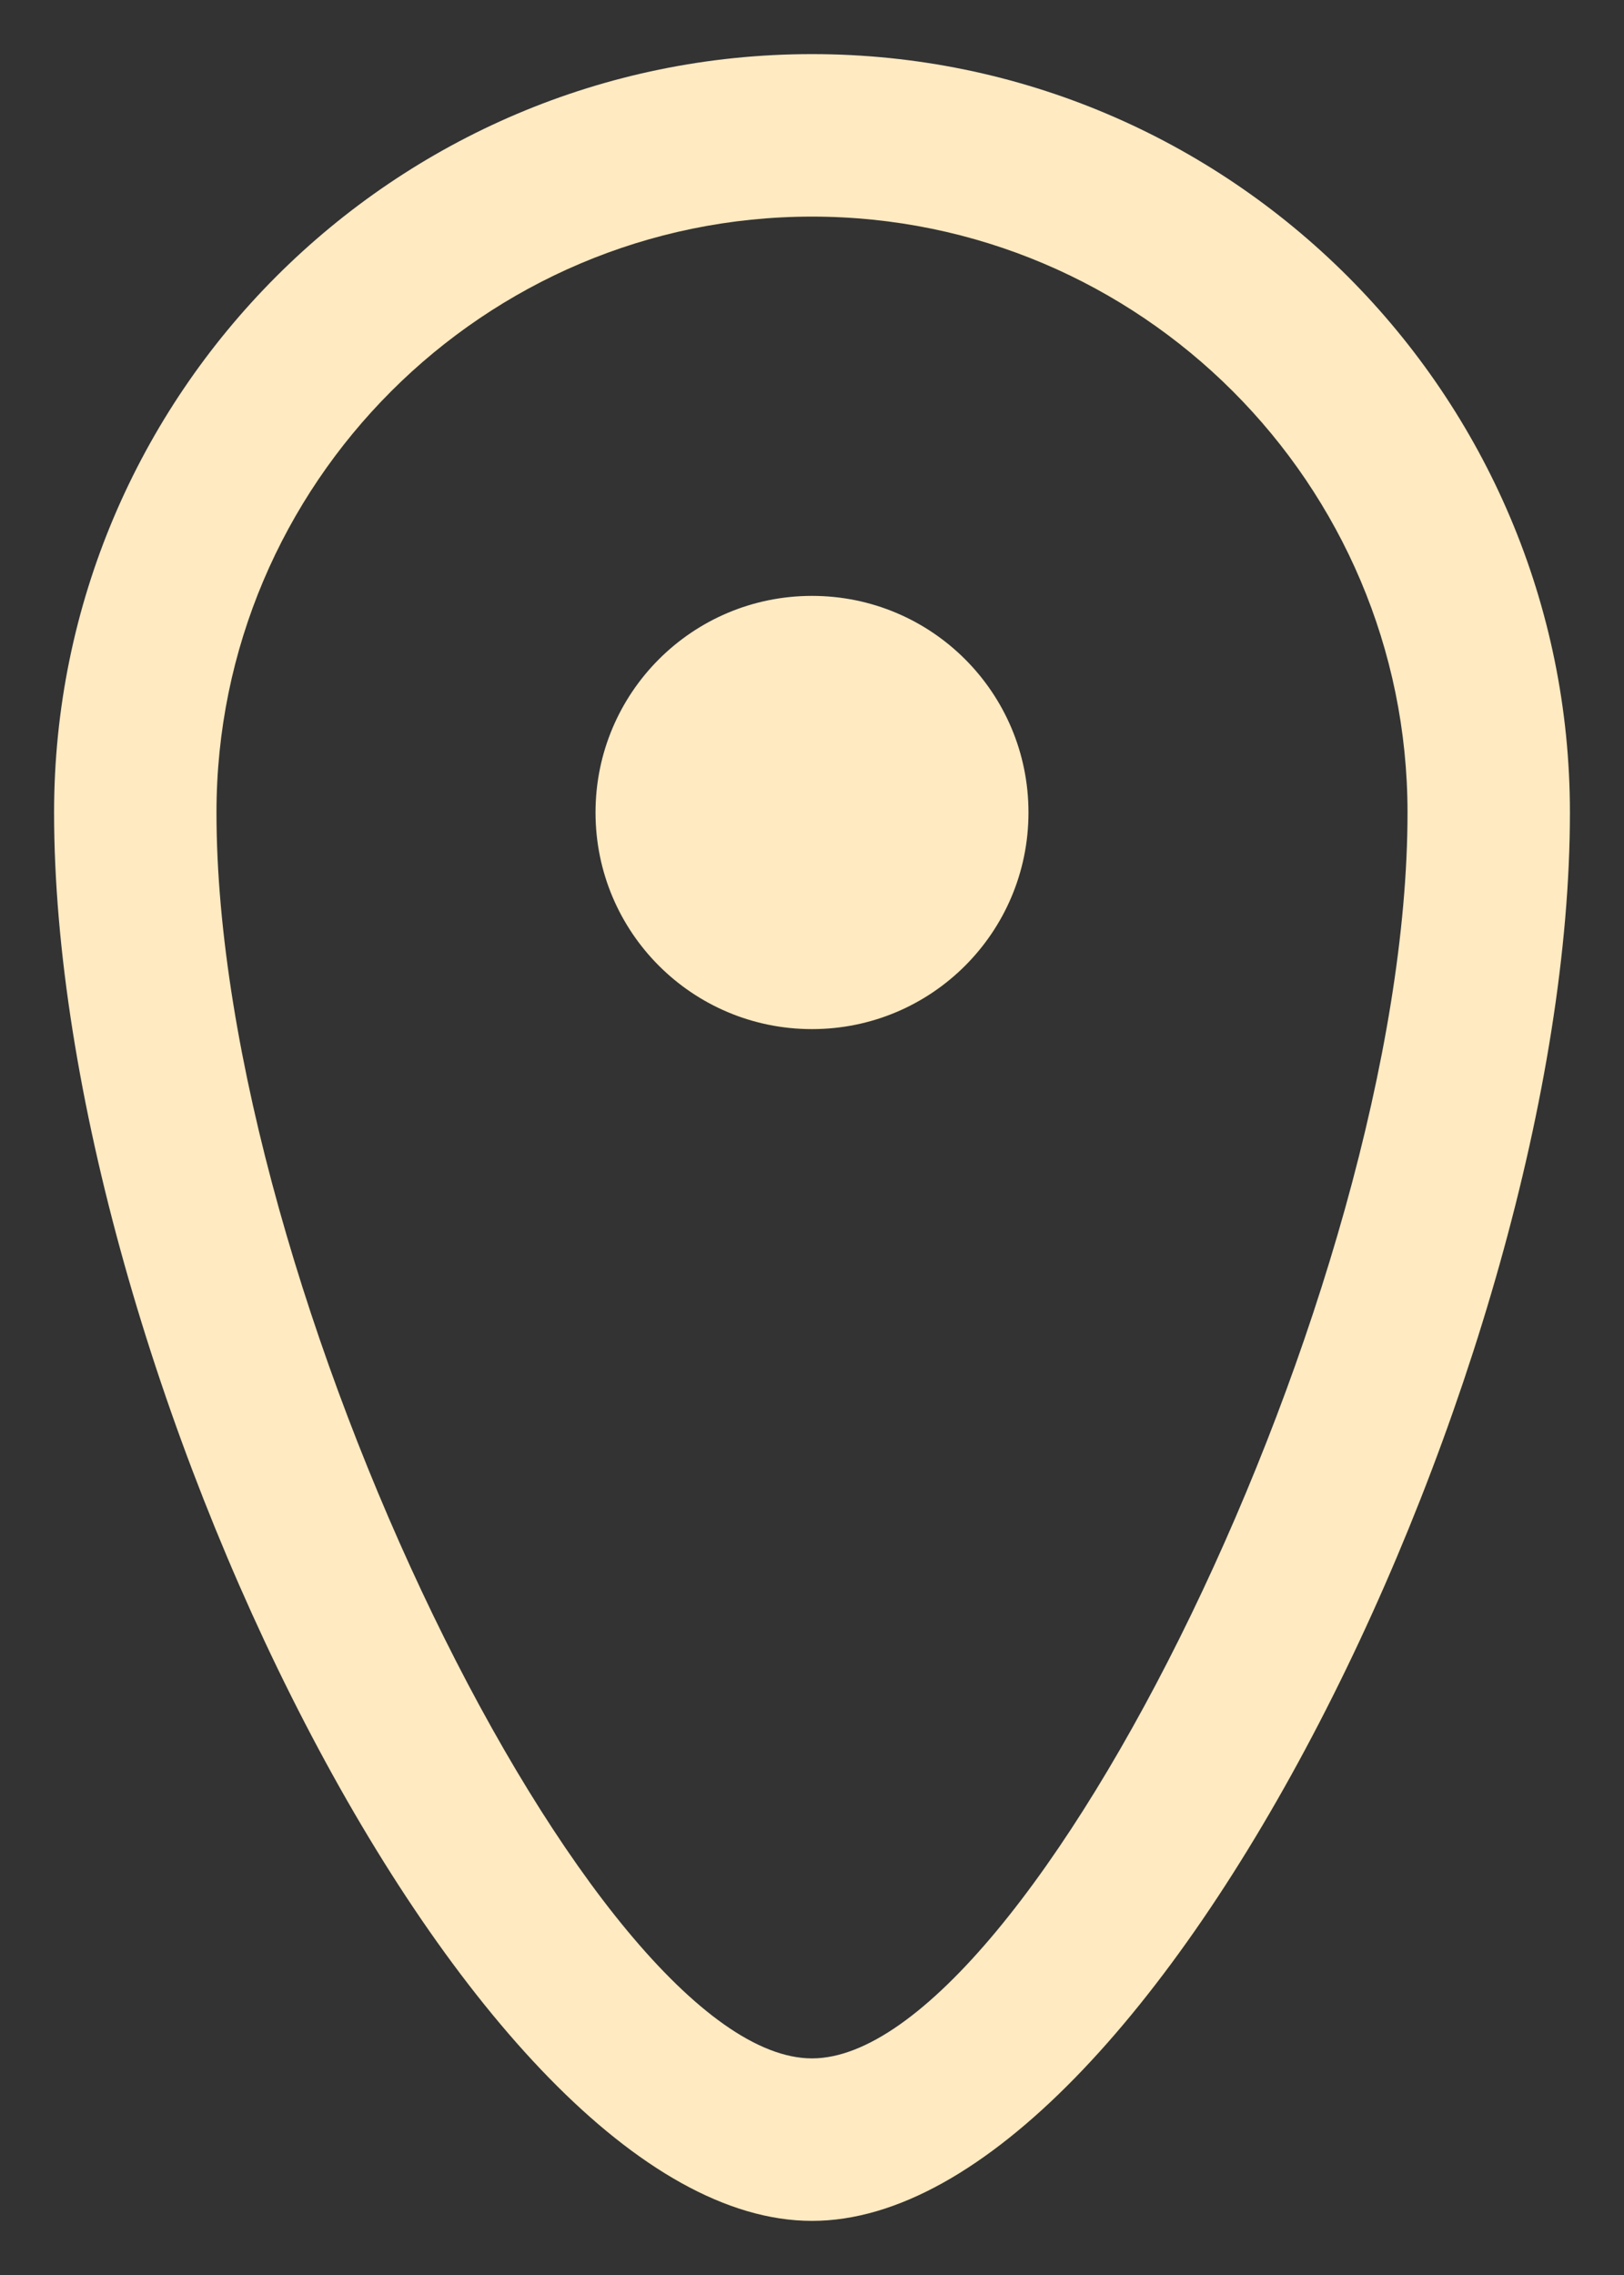 <svg width="10" height="14" viewBox="0 0 10 14" fill="none" xmlns="http://www.w3.org/2000/svg">
<rect x="0" y="0" width="10" height="14" fill="#333333" stroke="none"/>
<path fill-rule="evenodd" clip-rule="evenodd" d="M5 13.667C2.892 13.667 0.333 8.379 0.333 5C0.333 2.426 2.426 0.333 5 0.333C7.574 0.333 9.667 2.426 9.667 5C9.667 8.379 7.108 13.667 5 13.667ZM5 12.667C6.336 12.667 8.667 7.941 8.667 5C8.667 2.978 7.022 1.333 5 1.333C2.978 1.333 1.333 2.978 1.333 5C1.333 7.941 3.664 12.667 5 12.667ZM6.333 5C6.333 5.737 5.737 6.333 5 6.333C4.263 6.333 3.667 5.737 3.667 5C3.667 4.263 4.263 3.667 5 3.667C5.737 3.667 6.333 4.263 6.333 5Z" fill="#FFEAC1"/>
</svg>
